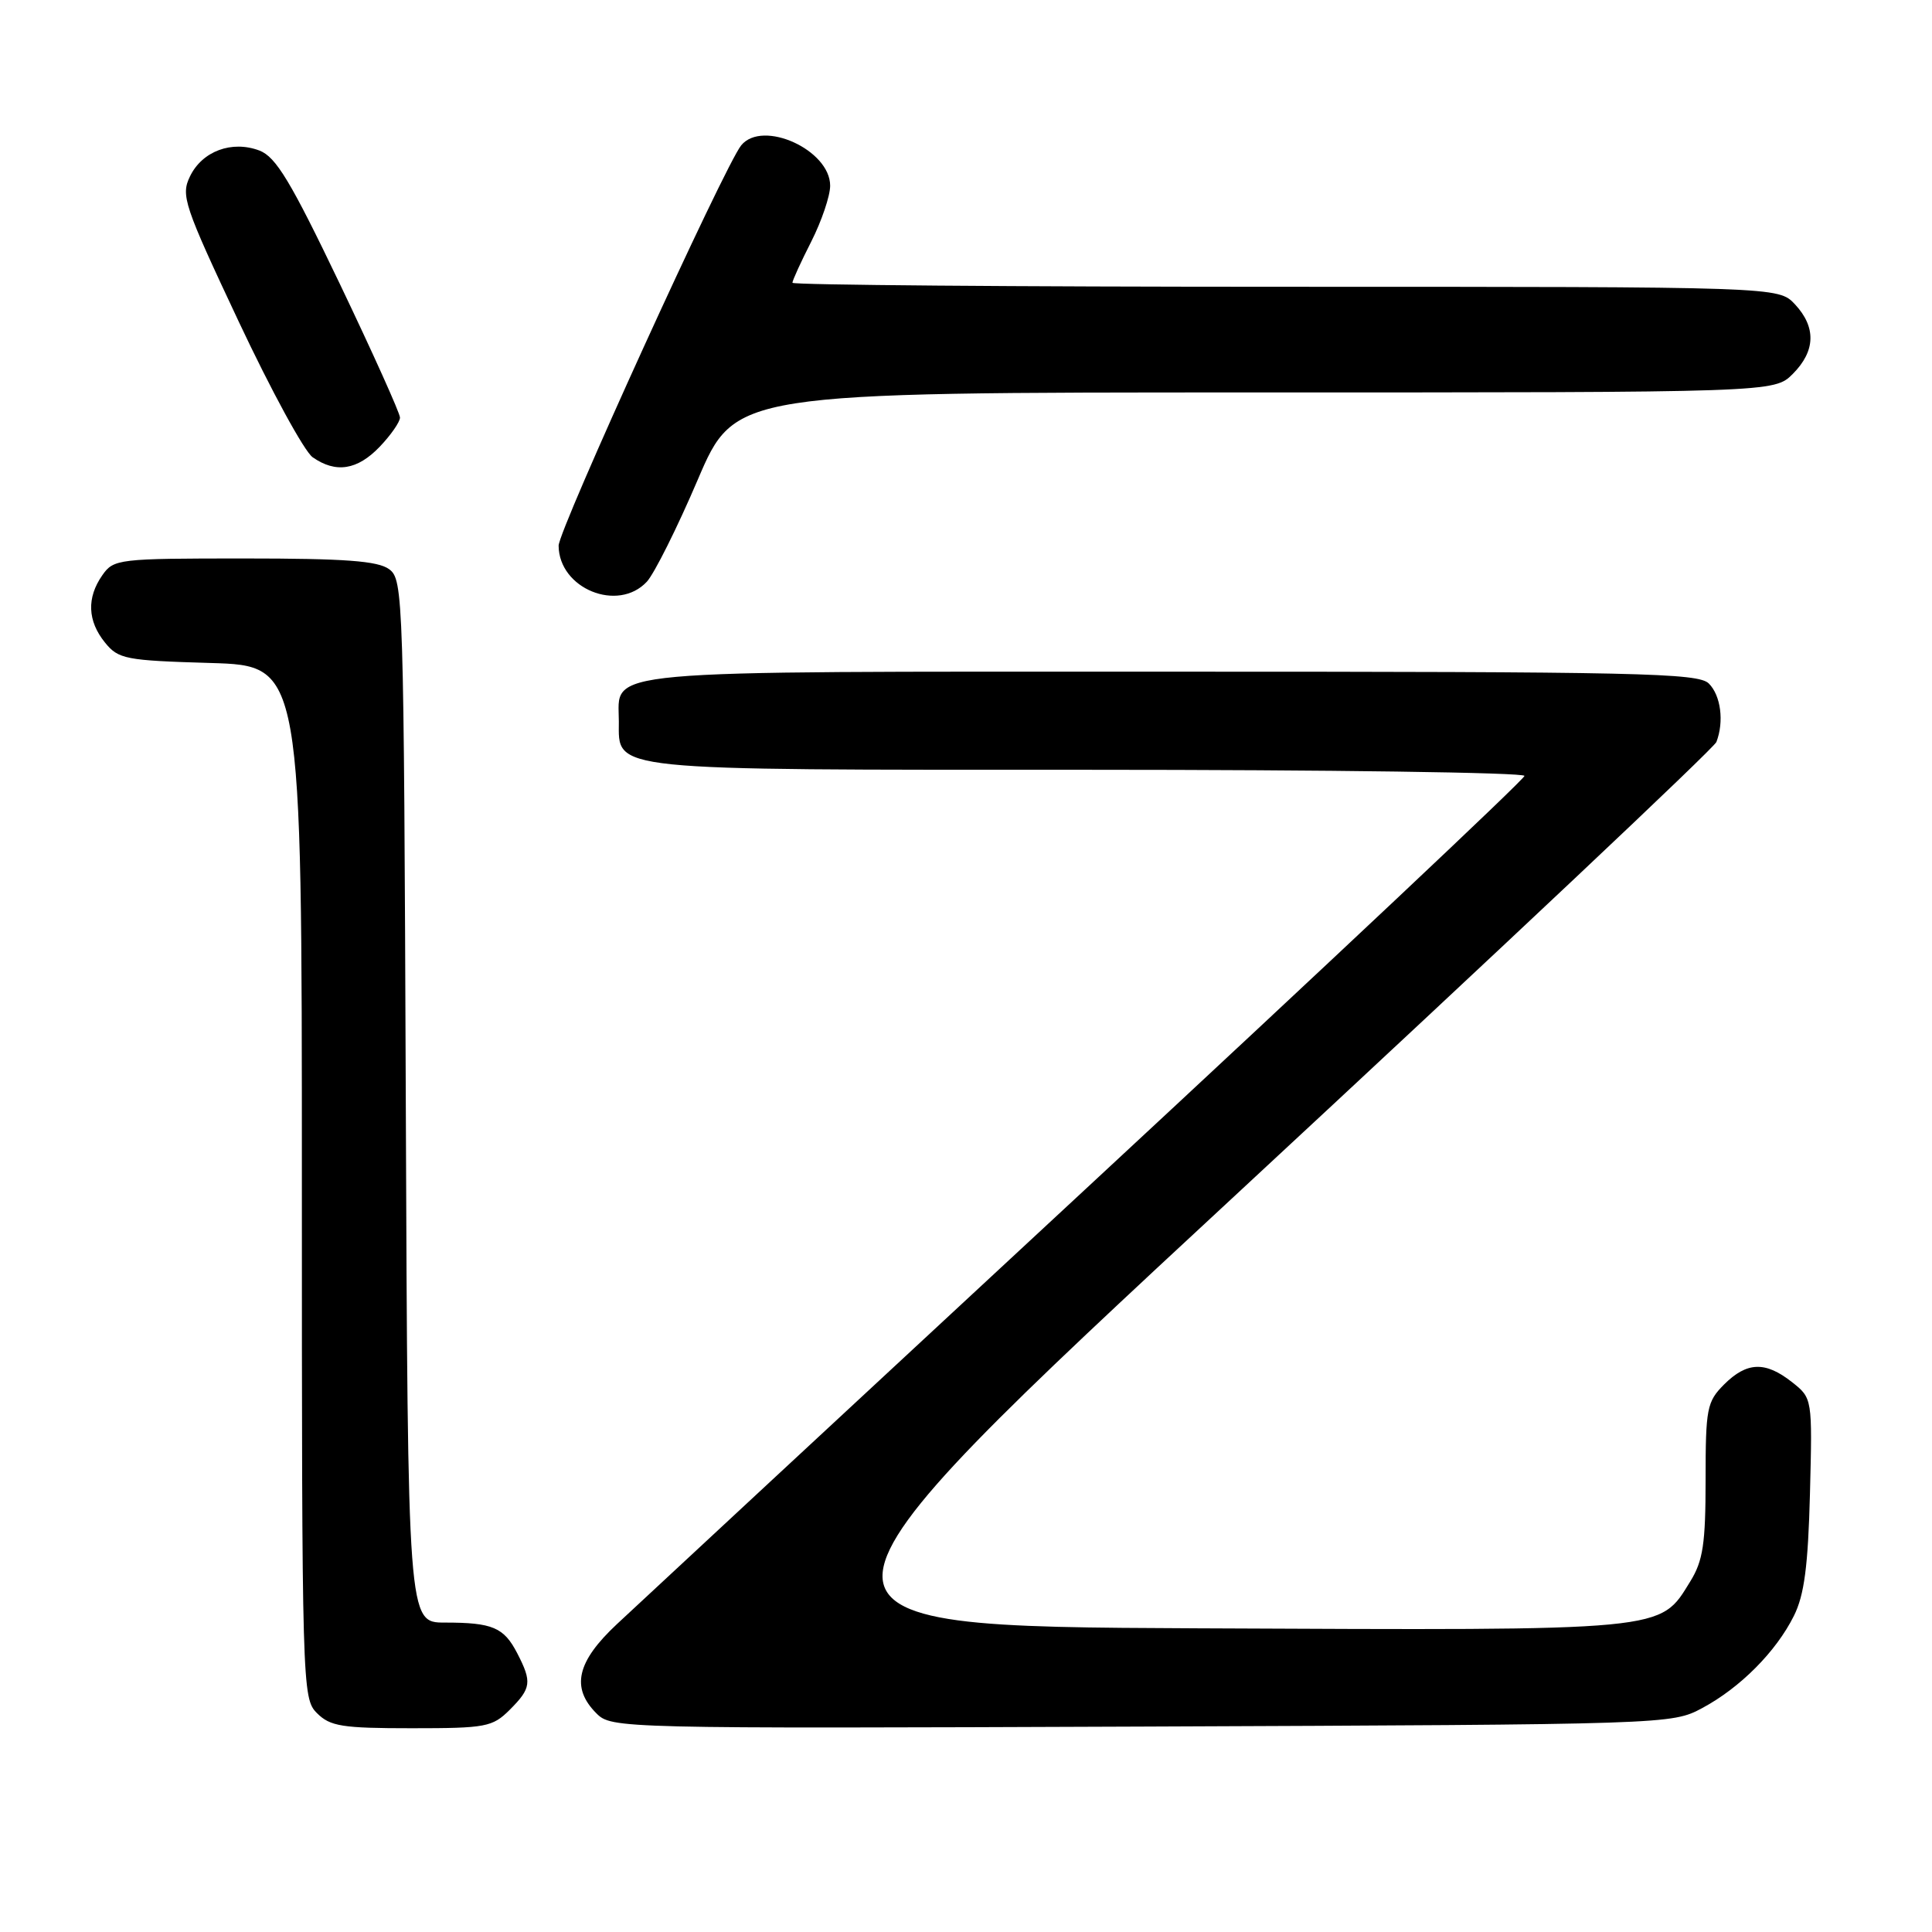 <?xml version="1.0" encoding="UTF-8" standalone="no"?>
<!DOCTYPE svg PUBLIC "-//W3C//DTD SVG 1.1//EN" "http://www.w3.org/Graphics/SVG/1.1/DTD/svg11.dtd" >
<svg xmlns="http://www.w3.org/2000/svg" xmlns:xlink="http://www.w3.org/1999/xlink" version="1.1" viewBox="0 0 256 256">
 <g >
 <path fill="currentColor"
d=" M 67.55 226.55 C 70.40 223.69 70.51 222.89 68.54 219.07 C 66.76 215.63 65.27 215.00 58.94 215.00 C 54.04 215.00 54.04 215.00 53.77 145.92 C 53.51 78.85 53.44 76.80 51.56 75.42 C 50.06 74.32 45.69 74.00 32.37 74.00 C 15.67 74.00 15.06 74.07 13.56 76.22 C 11.47 79.20 11.59 82.28 13.91 85.14 C 15.69 87.34 16.63 87.52 27.91 87.85 C 40.00 88.21 40.00 88.21 40.00 156.61 C 40.00 223.67 40.04 225.04 42.00 227.00 C 43.75 228.75 45.33 229.00 54.55 229.00 C 64.41 229.00 65.25 228.84 67.55 226.55 Z  M 225.55 226.33 C 230.58 223.64 235.34 218.85 237.70 214.11 C 239.08 211.35 239.58 207.52 239.83 197.88 C 240.15 185.27 240.15 185.27 237.44 183.13 C 233.91 180.35 231.47 180.44 228.45 183.45 C 226.17 185.74 226.00 186.61 226.00 196.09 C 226.00 204.55 225.66 206.81 223.98 209.53 C 219.87 216.19 221.35 216.04 158.63 215.76 C 102.10 215.50 102.10 215.50 164.48 157.65 C 198.79 125.83 227.12 99.13 227.43 98.32 C 228.47 95.62 228.02 92.16 226.43 90.57 C 225.03 89.17 217.20 89.00 155.26 89.00 C 77.89 89.00 82.00 88.63 82.00 95.60 C 82.00 102.21 79.98 102.00 144.22 102.00 C 176.00 102.00 202.00 102.36 202.00 102.81 C 202.00 103.25 176.01 127.72 144.25 157.18 C 112.49 186.65 84.36 212.75 81.75 215.20 C 76.42 220.18 75.63 223.63 79.03 227.03 C 81.03 229.03 81.90 229.05 151.28 228.78 C 221.16 228.50 221.52 228.49 225.55 226.33 Z  M 85.71 77.08 C 86.69 76.02 89.73 69.95 92.45 63.58 C 97.40 52.00 97.40 52.00 166.24 52.00 C 235.09 52.00 235.09 52.00 237.55 49.55 C 240.58 46.51 240.67 43.35 237.83 40.31 C 235.65 38.00 235.65 38.00 170.33 38.00 C 134.40 38.00 105.00 37.76 105.00 37.47 C 105.00 37.17 106.12 34.71 107.50 32.00 C 108.87 29.29 110.00 25.96 110.00 24.61 C 110.00 19.87 101.06 15.80 98.22 19.25 C 96.05 21.88 74.00 70.23 74.02 72.31 C 74.06 78.00 81.88 81.19 85.71 77.08 Z  M 50.31 59.20 C 51.79 57.65 53.00 55.91 53.00 55.33 C 53.00 54.75 49.41 46.78 45.03 37.62 C 38.52 24.03 36.57 20.79 34.38 19.95 C 30.73 18.57 26.80 20.02 25.18 23.36 C 23.94 25.90 24.36 27.16 31.64 42.63 C 35.92 51.73 40.32 59.81 41.43 60.59 C 44.50 62.74 47.35 62.29 50.31 59.20 Z "/>
</g>
</svg>